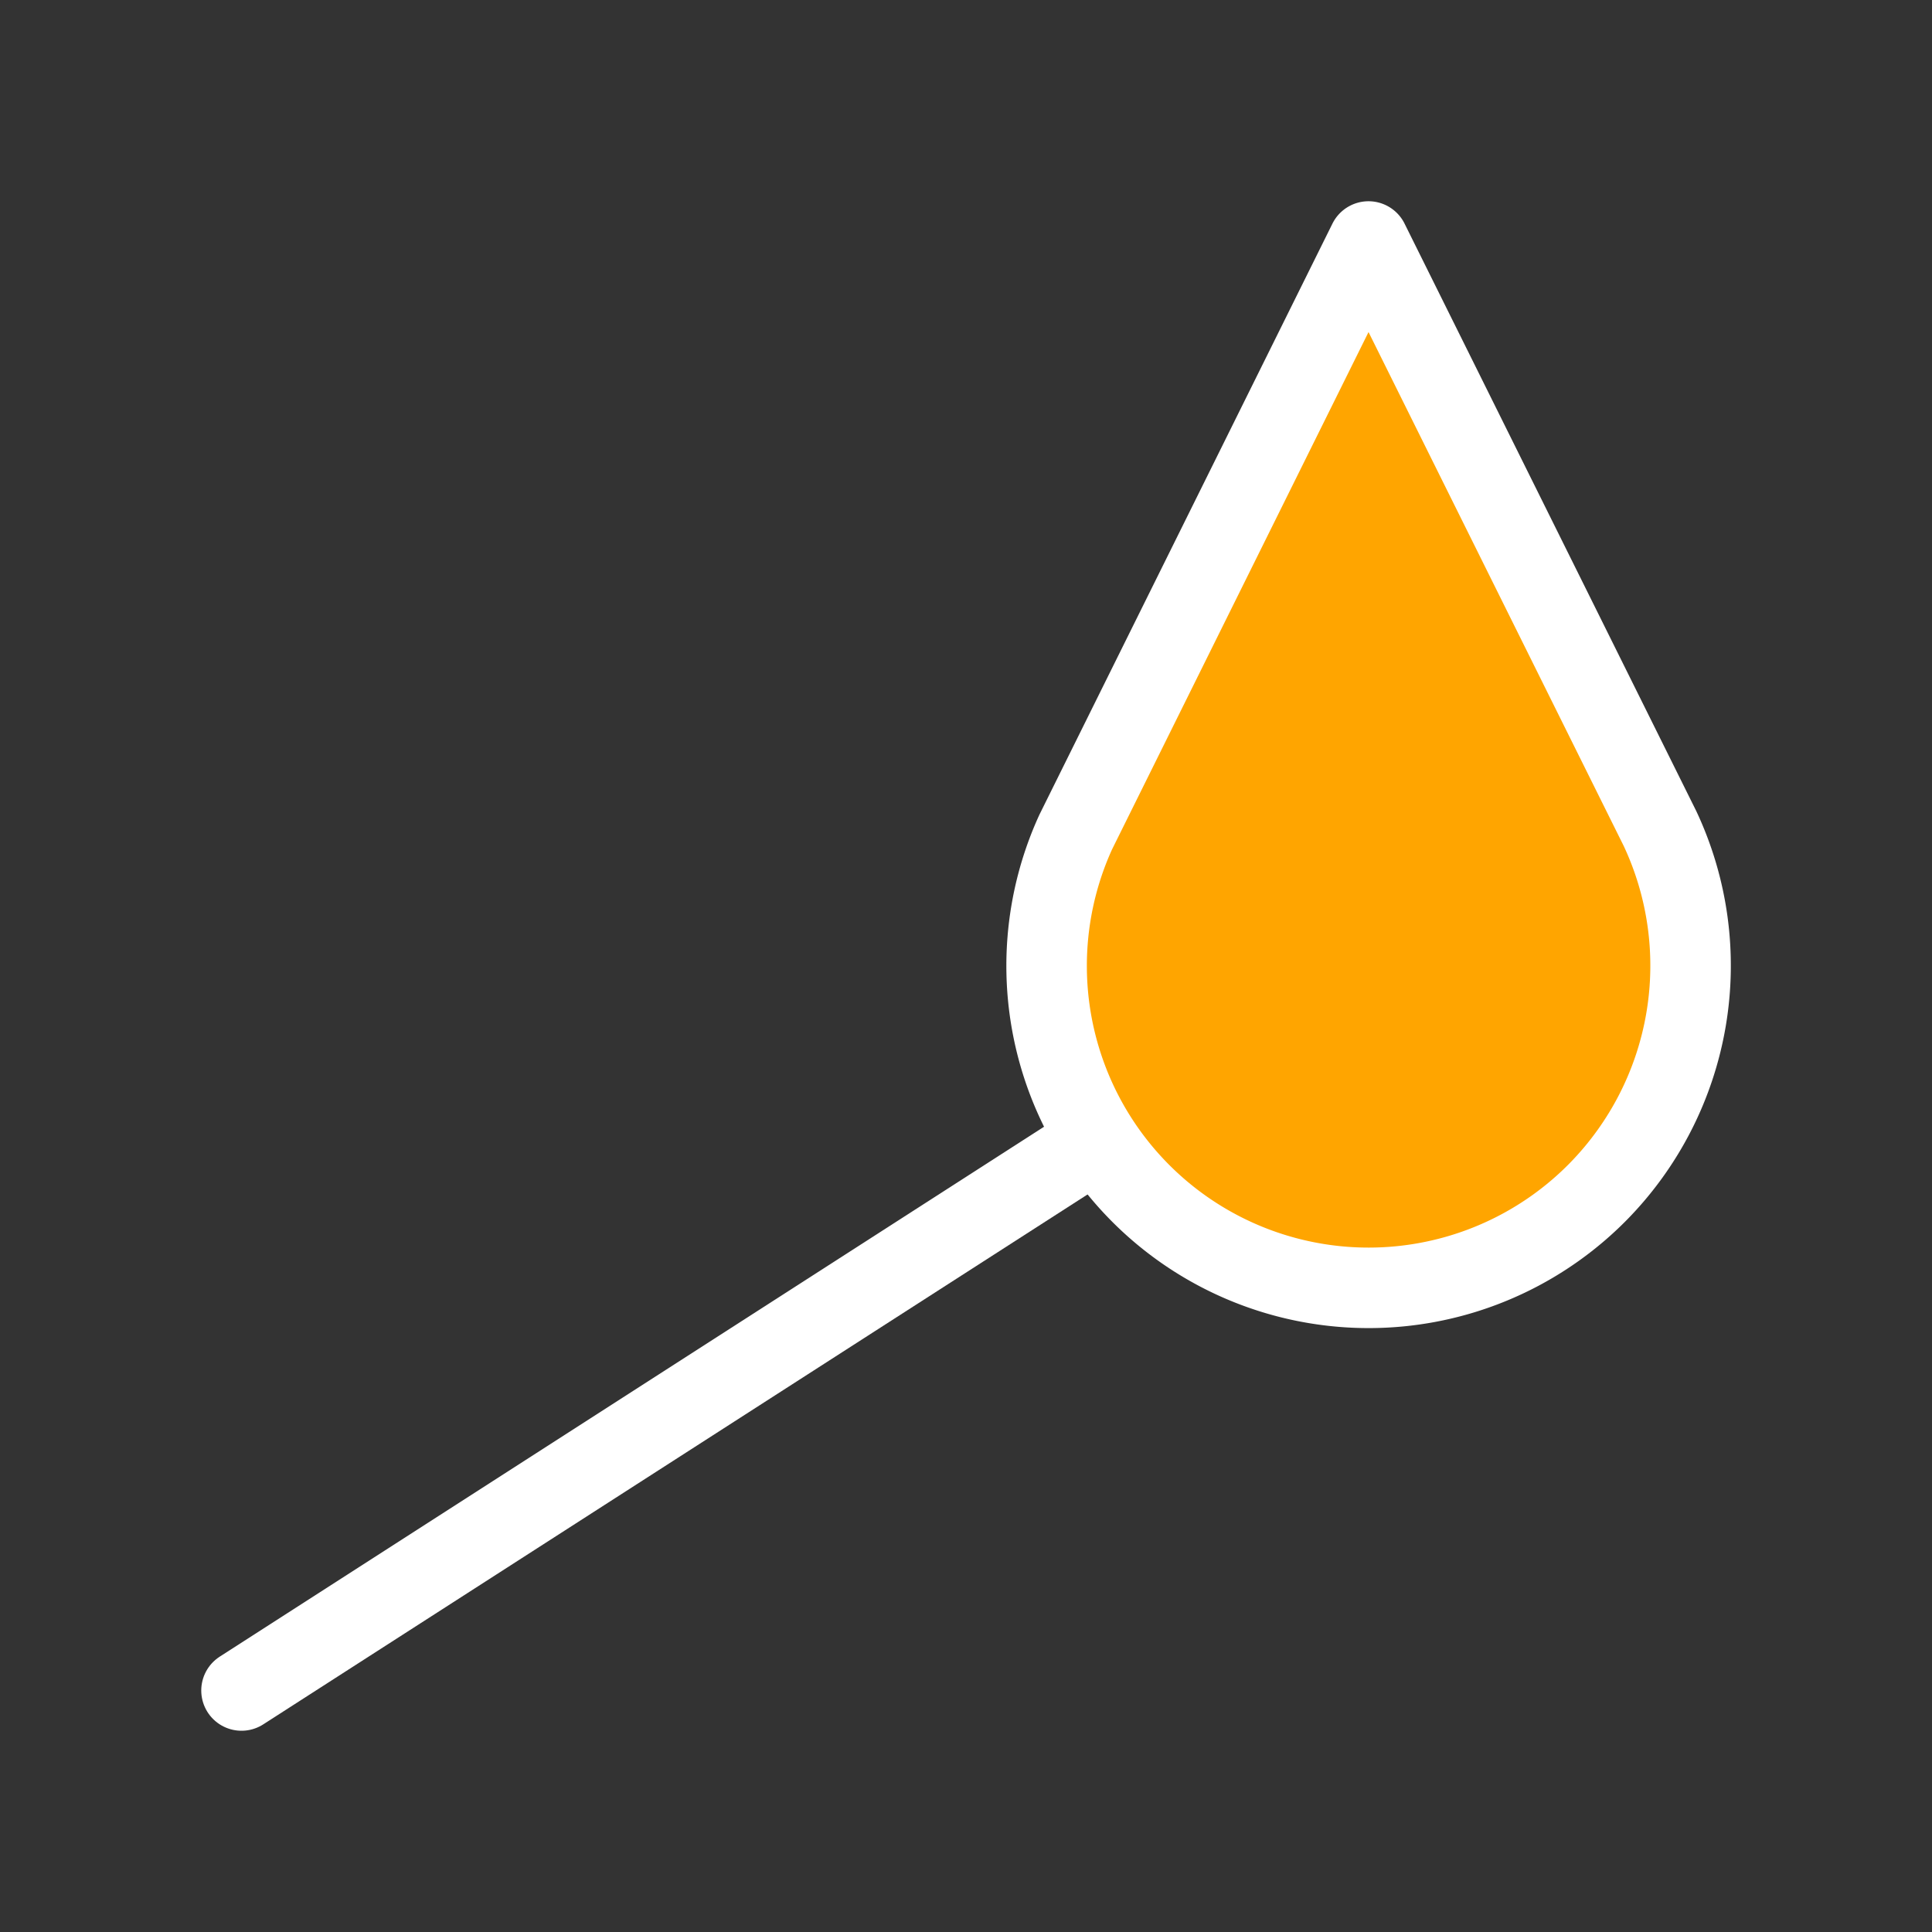 <svg  xmlns="http://www.w3.org/2000/svg"  width="70"  height="70"  viewBox="0 0 24 24"  fill="orange"  stroke="white"  stroke-width="1"  stroke-linecap="round"  stroke-linejoin="round"  class="icon icon-tabler icons-tabler-outline icon-tabler-matchstick"><rect x="0" y="0" width="24" height="24" fill="#333333" stroke="none"/><path stroke="none" d="M0 0h24v24H0z" fill="none"/><path d="M3 21l14 -9" /><path d="M17 12m-1 0a1 1 0 1 0 2 0a1 1 0 1 0 -2 0" /><path d="M17 3l3.62 7.29a4.007 4.007 0 0 1 -.764 4.51a4 4 0 0 1 -6.493 -4.464l3.637 -7.336z" /></svg>